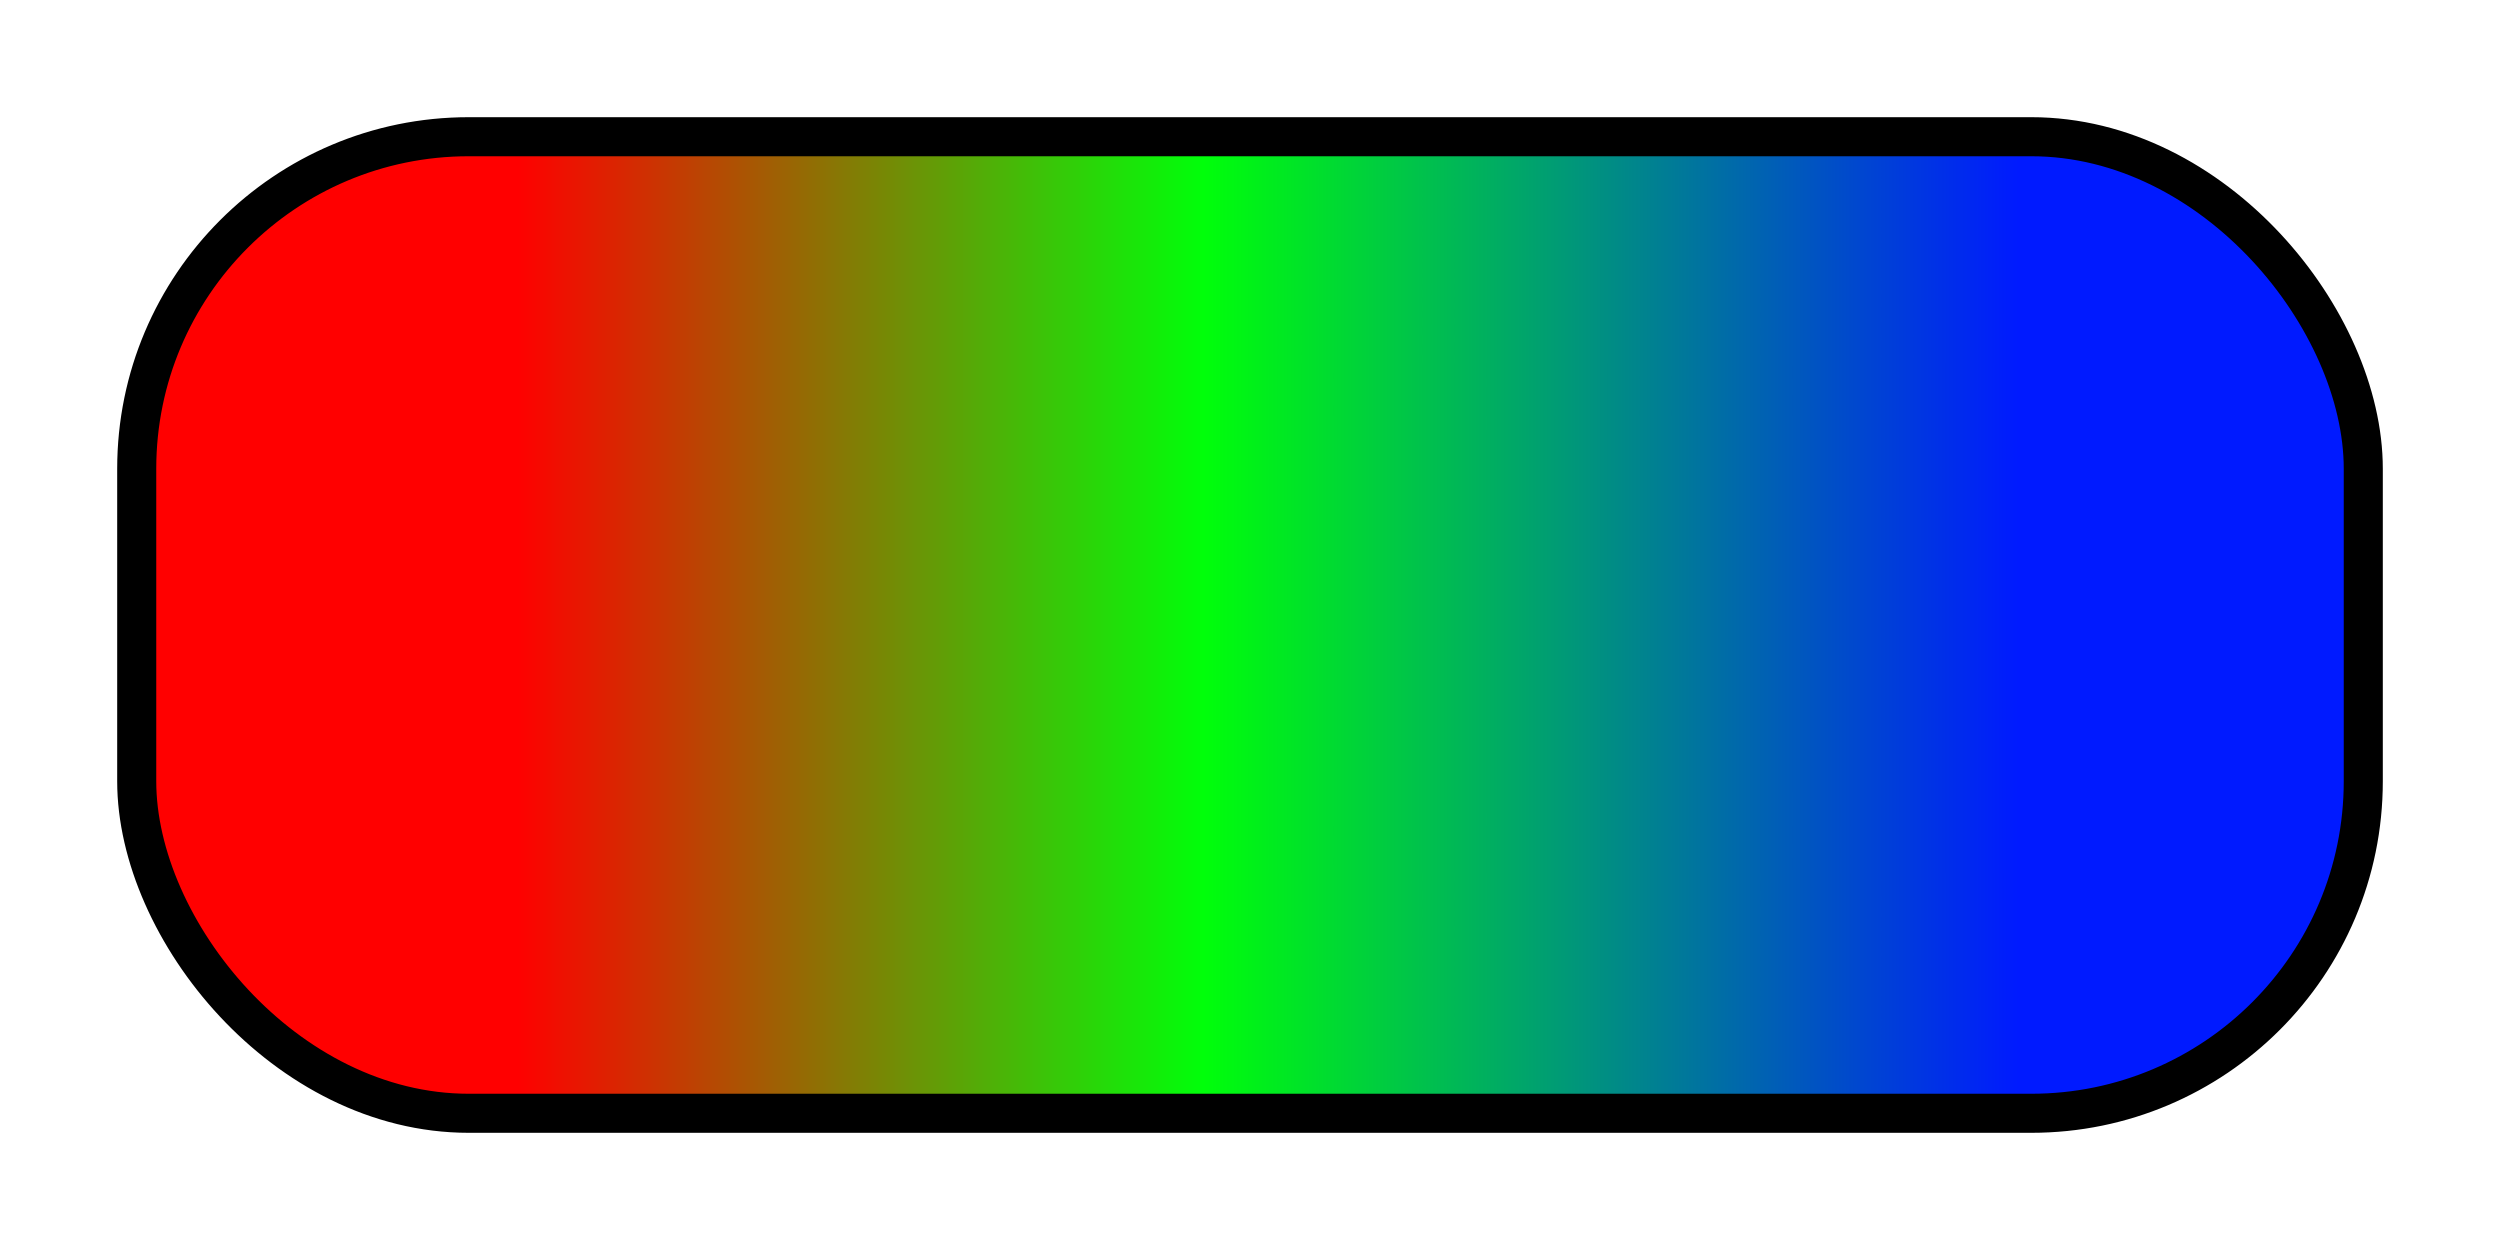 <svg width="16" height="8" viewBox="0 0 16 8" fill="none" xmlns="http://www.w3.org/2000/svg">
<rect x="0.875" y="0.875" width="14.25" height="6.25" rx="2.125" fill="url(#paint0_linear_3156_16819)" stroke="black" stroke-width="0.25"/>
<defs>
<linearGradient id="paint0_linear_3156_16819" x1="1" y1="4.231" x2="14.461" y2="4.231" gradientUnits="userSpaceOnUse">
<stop offset="0.172" stop-color="#FF0000"/>
<stop offset="0.498" stop-color="#00FF0A"/>
<stop offset="0.885" stop-color="#001AFF"/>
</linearGradient>
</defs>
</svg>
